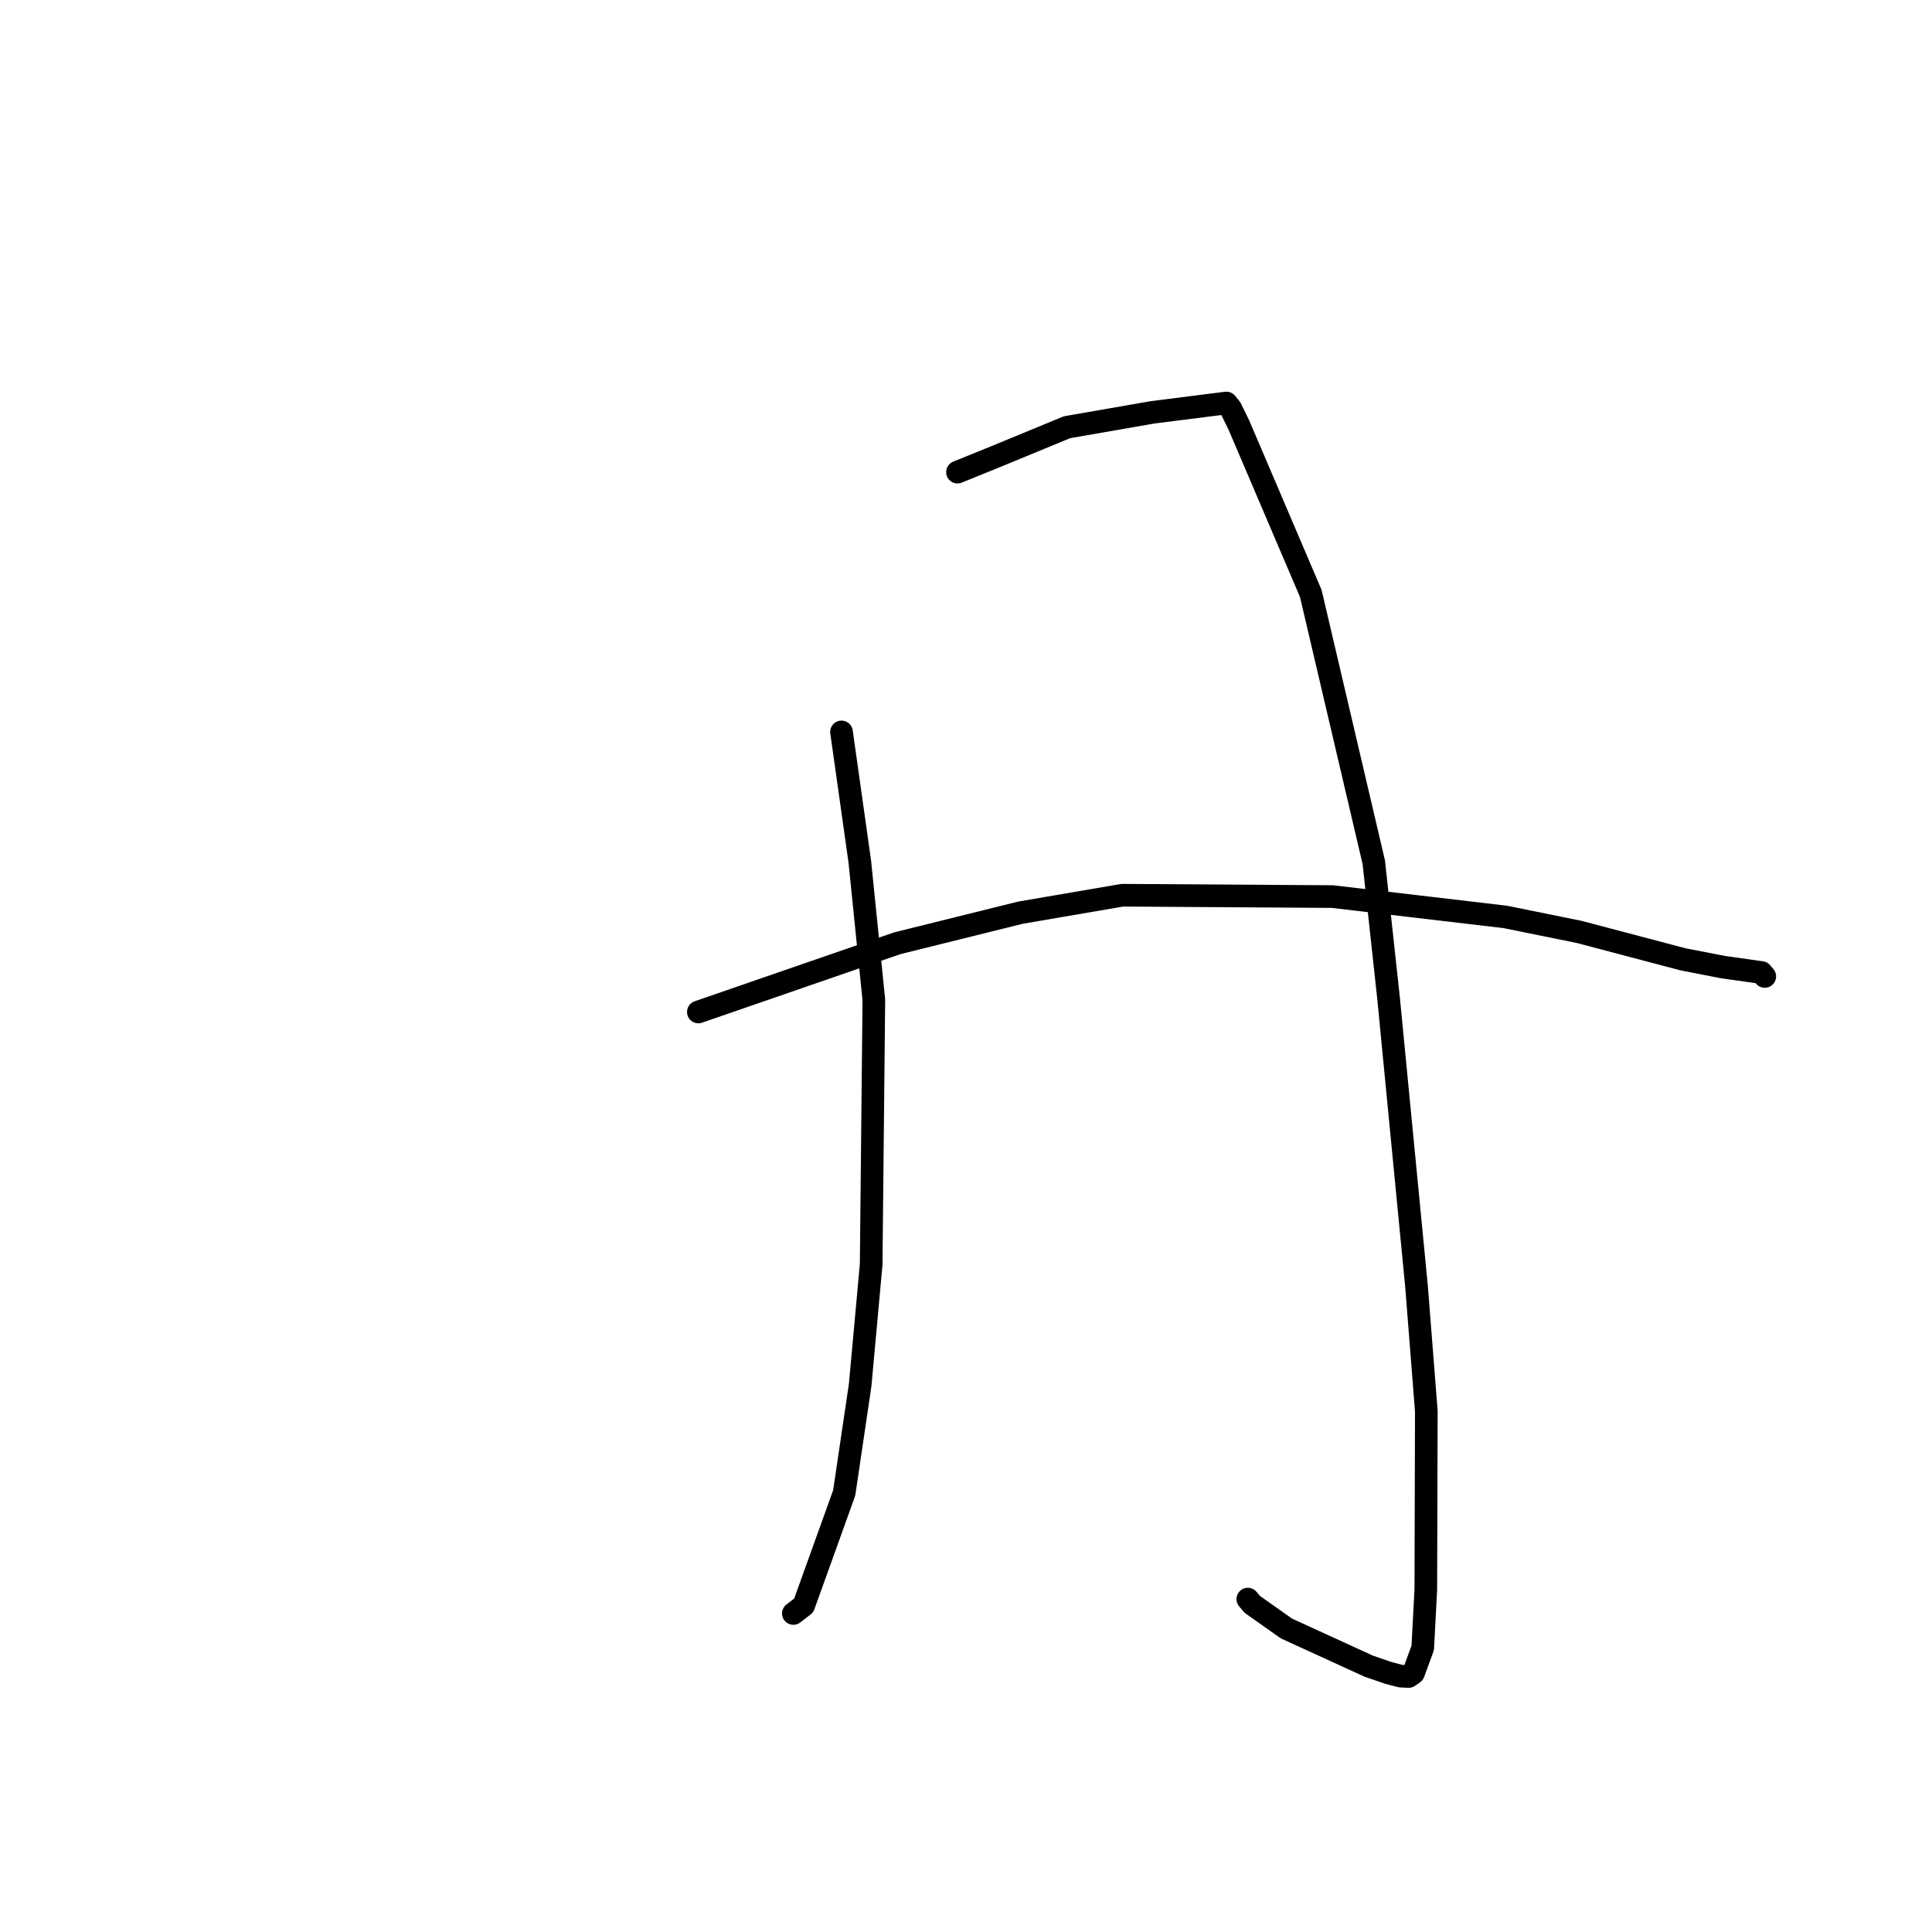 <?xml version="1.0" standalone="no"?>
    <svg width="256" height="256" xmlns="http://www.w3.org/2000/svg" version="1.1">
    <polyline stroke="black" stroke-width="3" stroke-linecap="round" fill="transparent" stroke-linejoin="round" points="111.504 96.984 113.929 114.175 115.789 132.492 115.435 167.536 113.975 183.526 111.859 197.825 106.497 212.734 105.123 213.792 " />
        <polyline stroke="black" stroke-width="3" stroke-linecap="round" fill="transparent" stroke-linejoin="round" points="126.871 62.559 132.02 60.472 141.377 56.612 152.724 54.637 162.22 53.433 162.502 53.401 163.068 54.098 164.148 56.301 173.689 78.644 182.036 114.264 183.998 132.329 187.699 170.473 188.995 187 188.928 210.61 188.522 218.346 187.296 221.693 186.651 222.144 185.581 222.095 183.948 221.664 181.358 220.773 170.457 215.783 165.929 212.584 165.343 211.889 " />
        <polyline stroke="black" stroke-width="3" stroke-linecap="round" fill="transparent" stroke-linejoin="round" points="92.536 134.093 118.912 124.981 135.205 120.937 148.709 118.622 176.547 118.802 199.456 121.497 209.269 123.489 223.024 127.119 228.338 128.153 233.407 128.863 233.812 129.344 233.845 129.383 " />
        </svg>